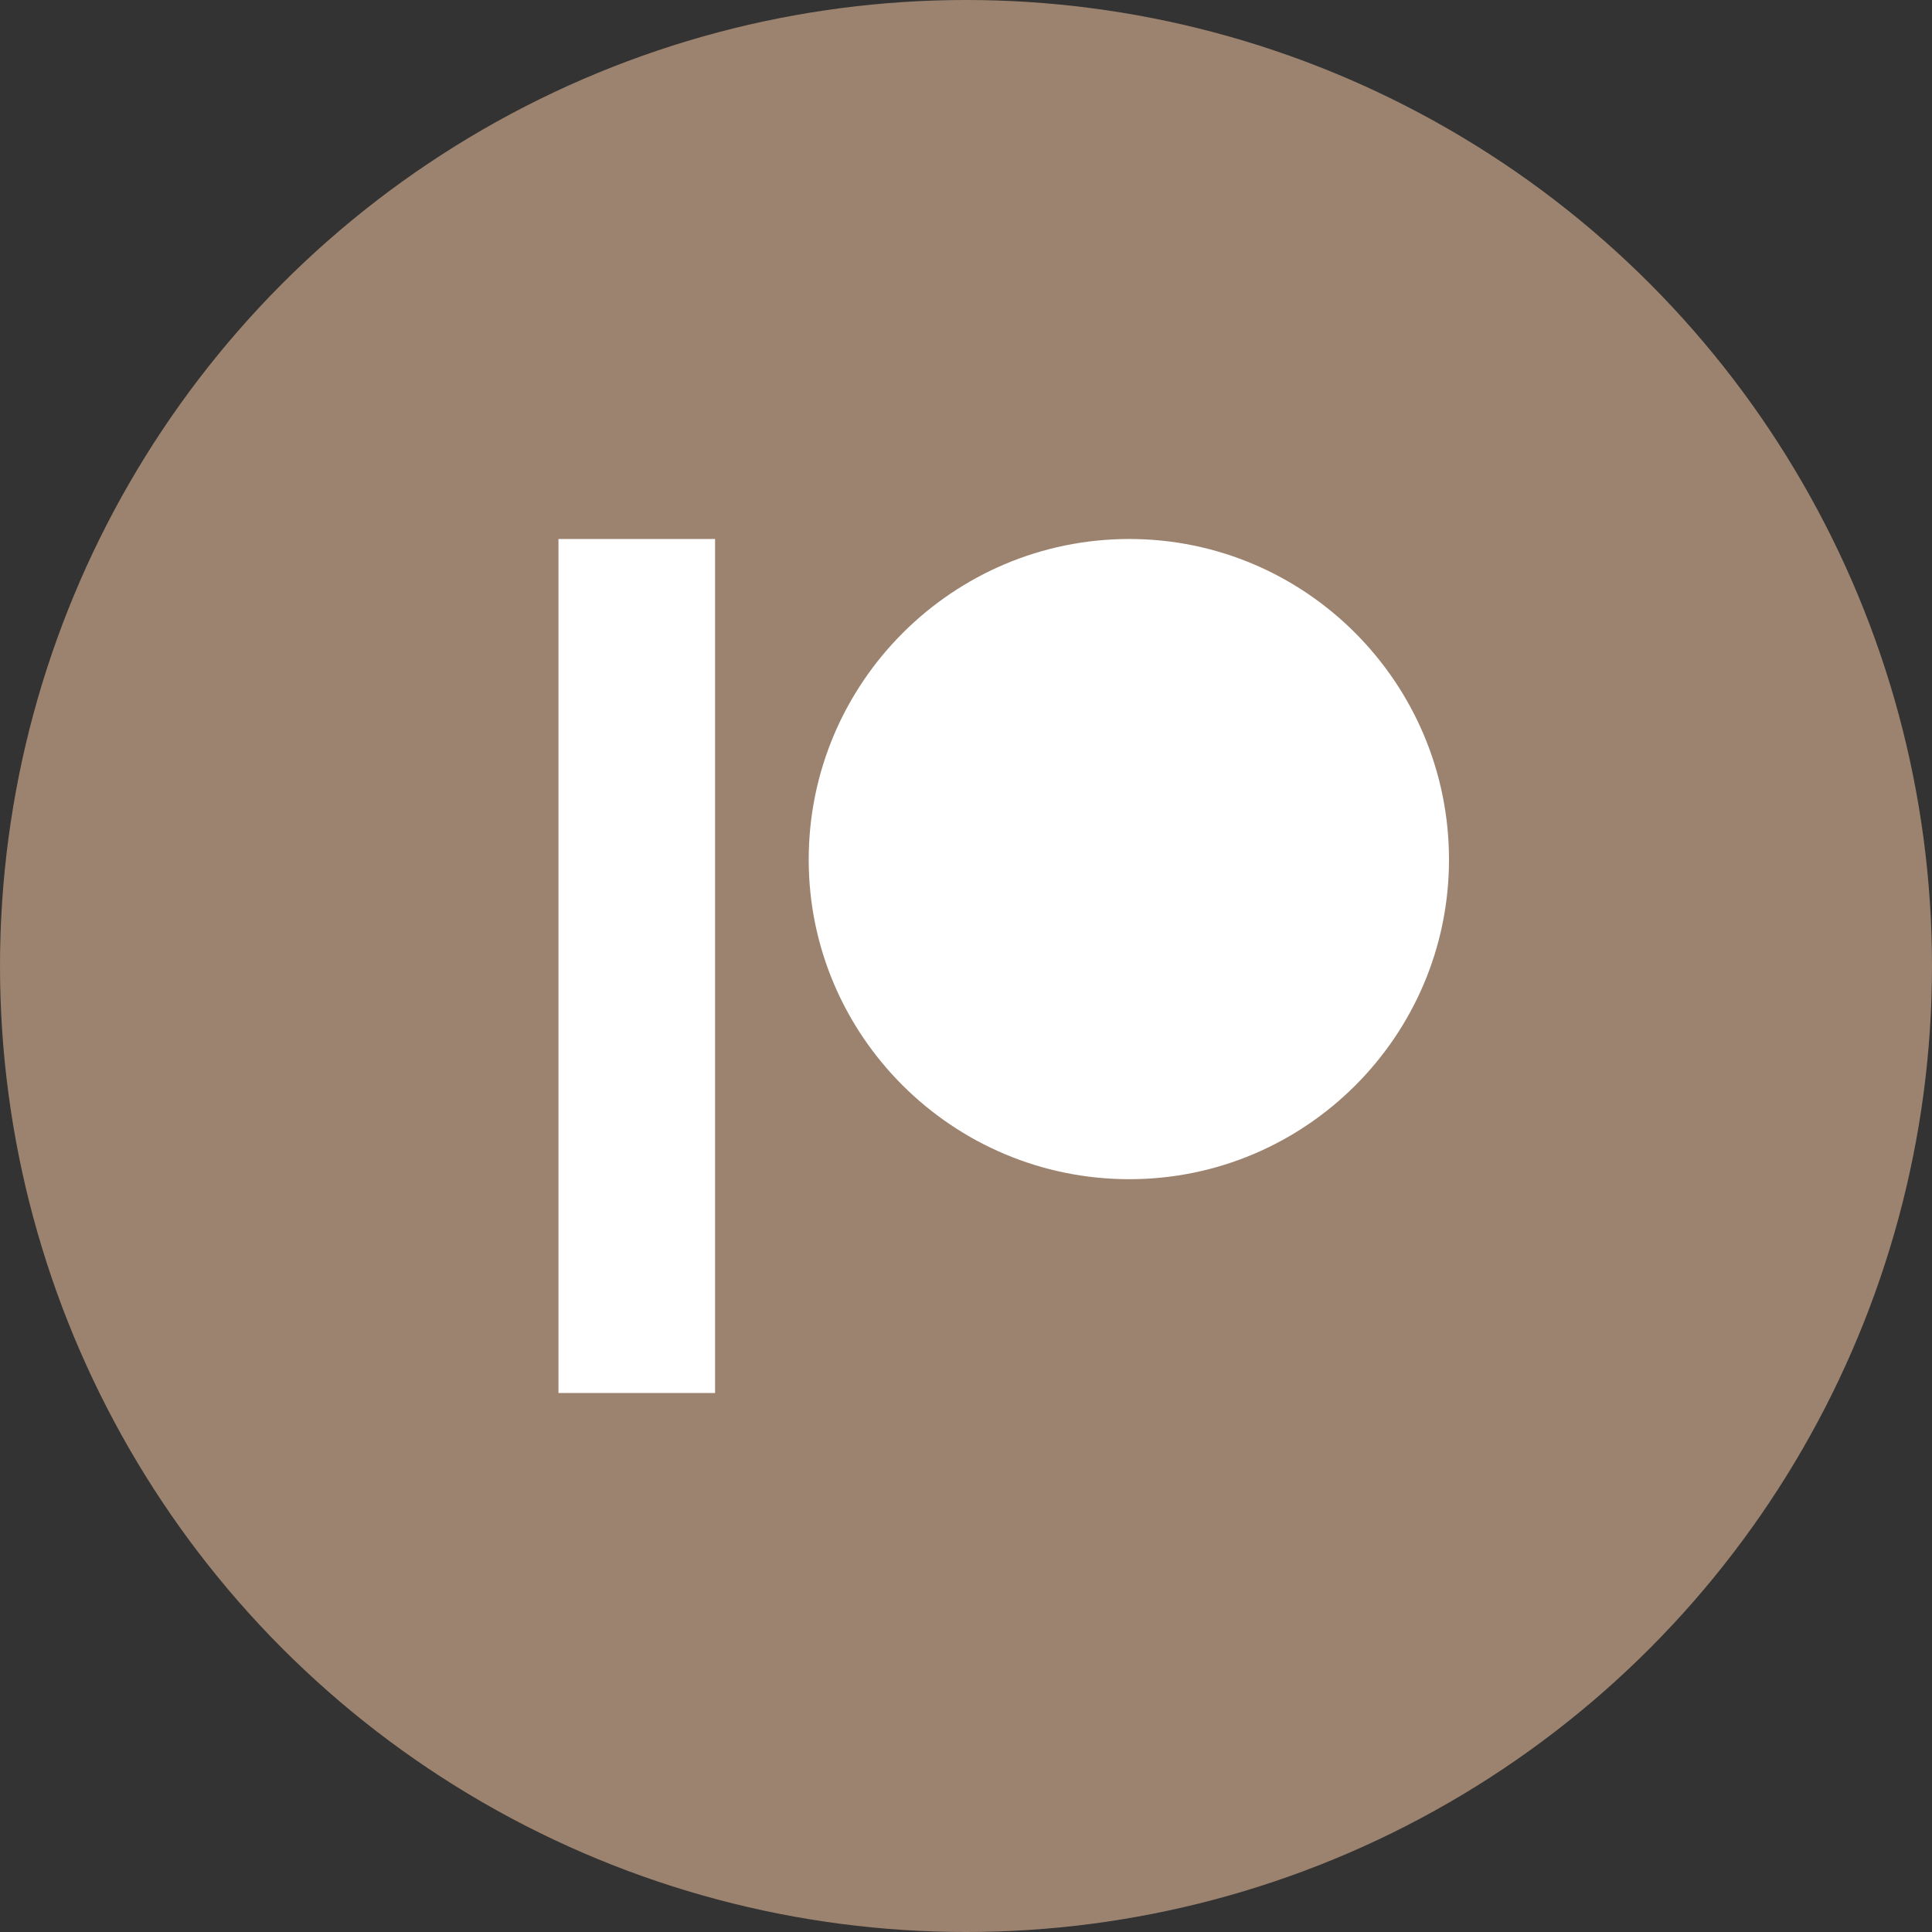 <?xml version="1.0" encoding="utf-8"?><!-- Uploaded to: SVG Repo, www.svgrepo.com, Generator: SVG Repo Mixer Tools -->
<svg width="800px" height="800px" viewBox="0 0 1024 1024" xmlns="http://www.w3.org/2000/svg">
   <rect x="0" y="0" width="1024" height="1024" fill="#333333" stroke="none"/>
   <circle cx="512" cy="512" r="512" style="fill:#9c836f"/>
   <path d="M598.57 285.68c-93.7 0-169.94 76.24-169.94 169.94C428.63 549 504.87 625 598.57 625 692 625 768 549 768 455.62c0-93.7-76-169.94-169.43-169.94M296 738.32h83V285.68h-83" style="fill:#fff"/>
</svg>